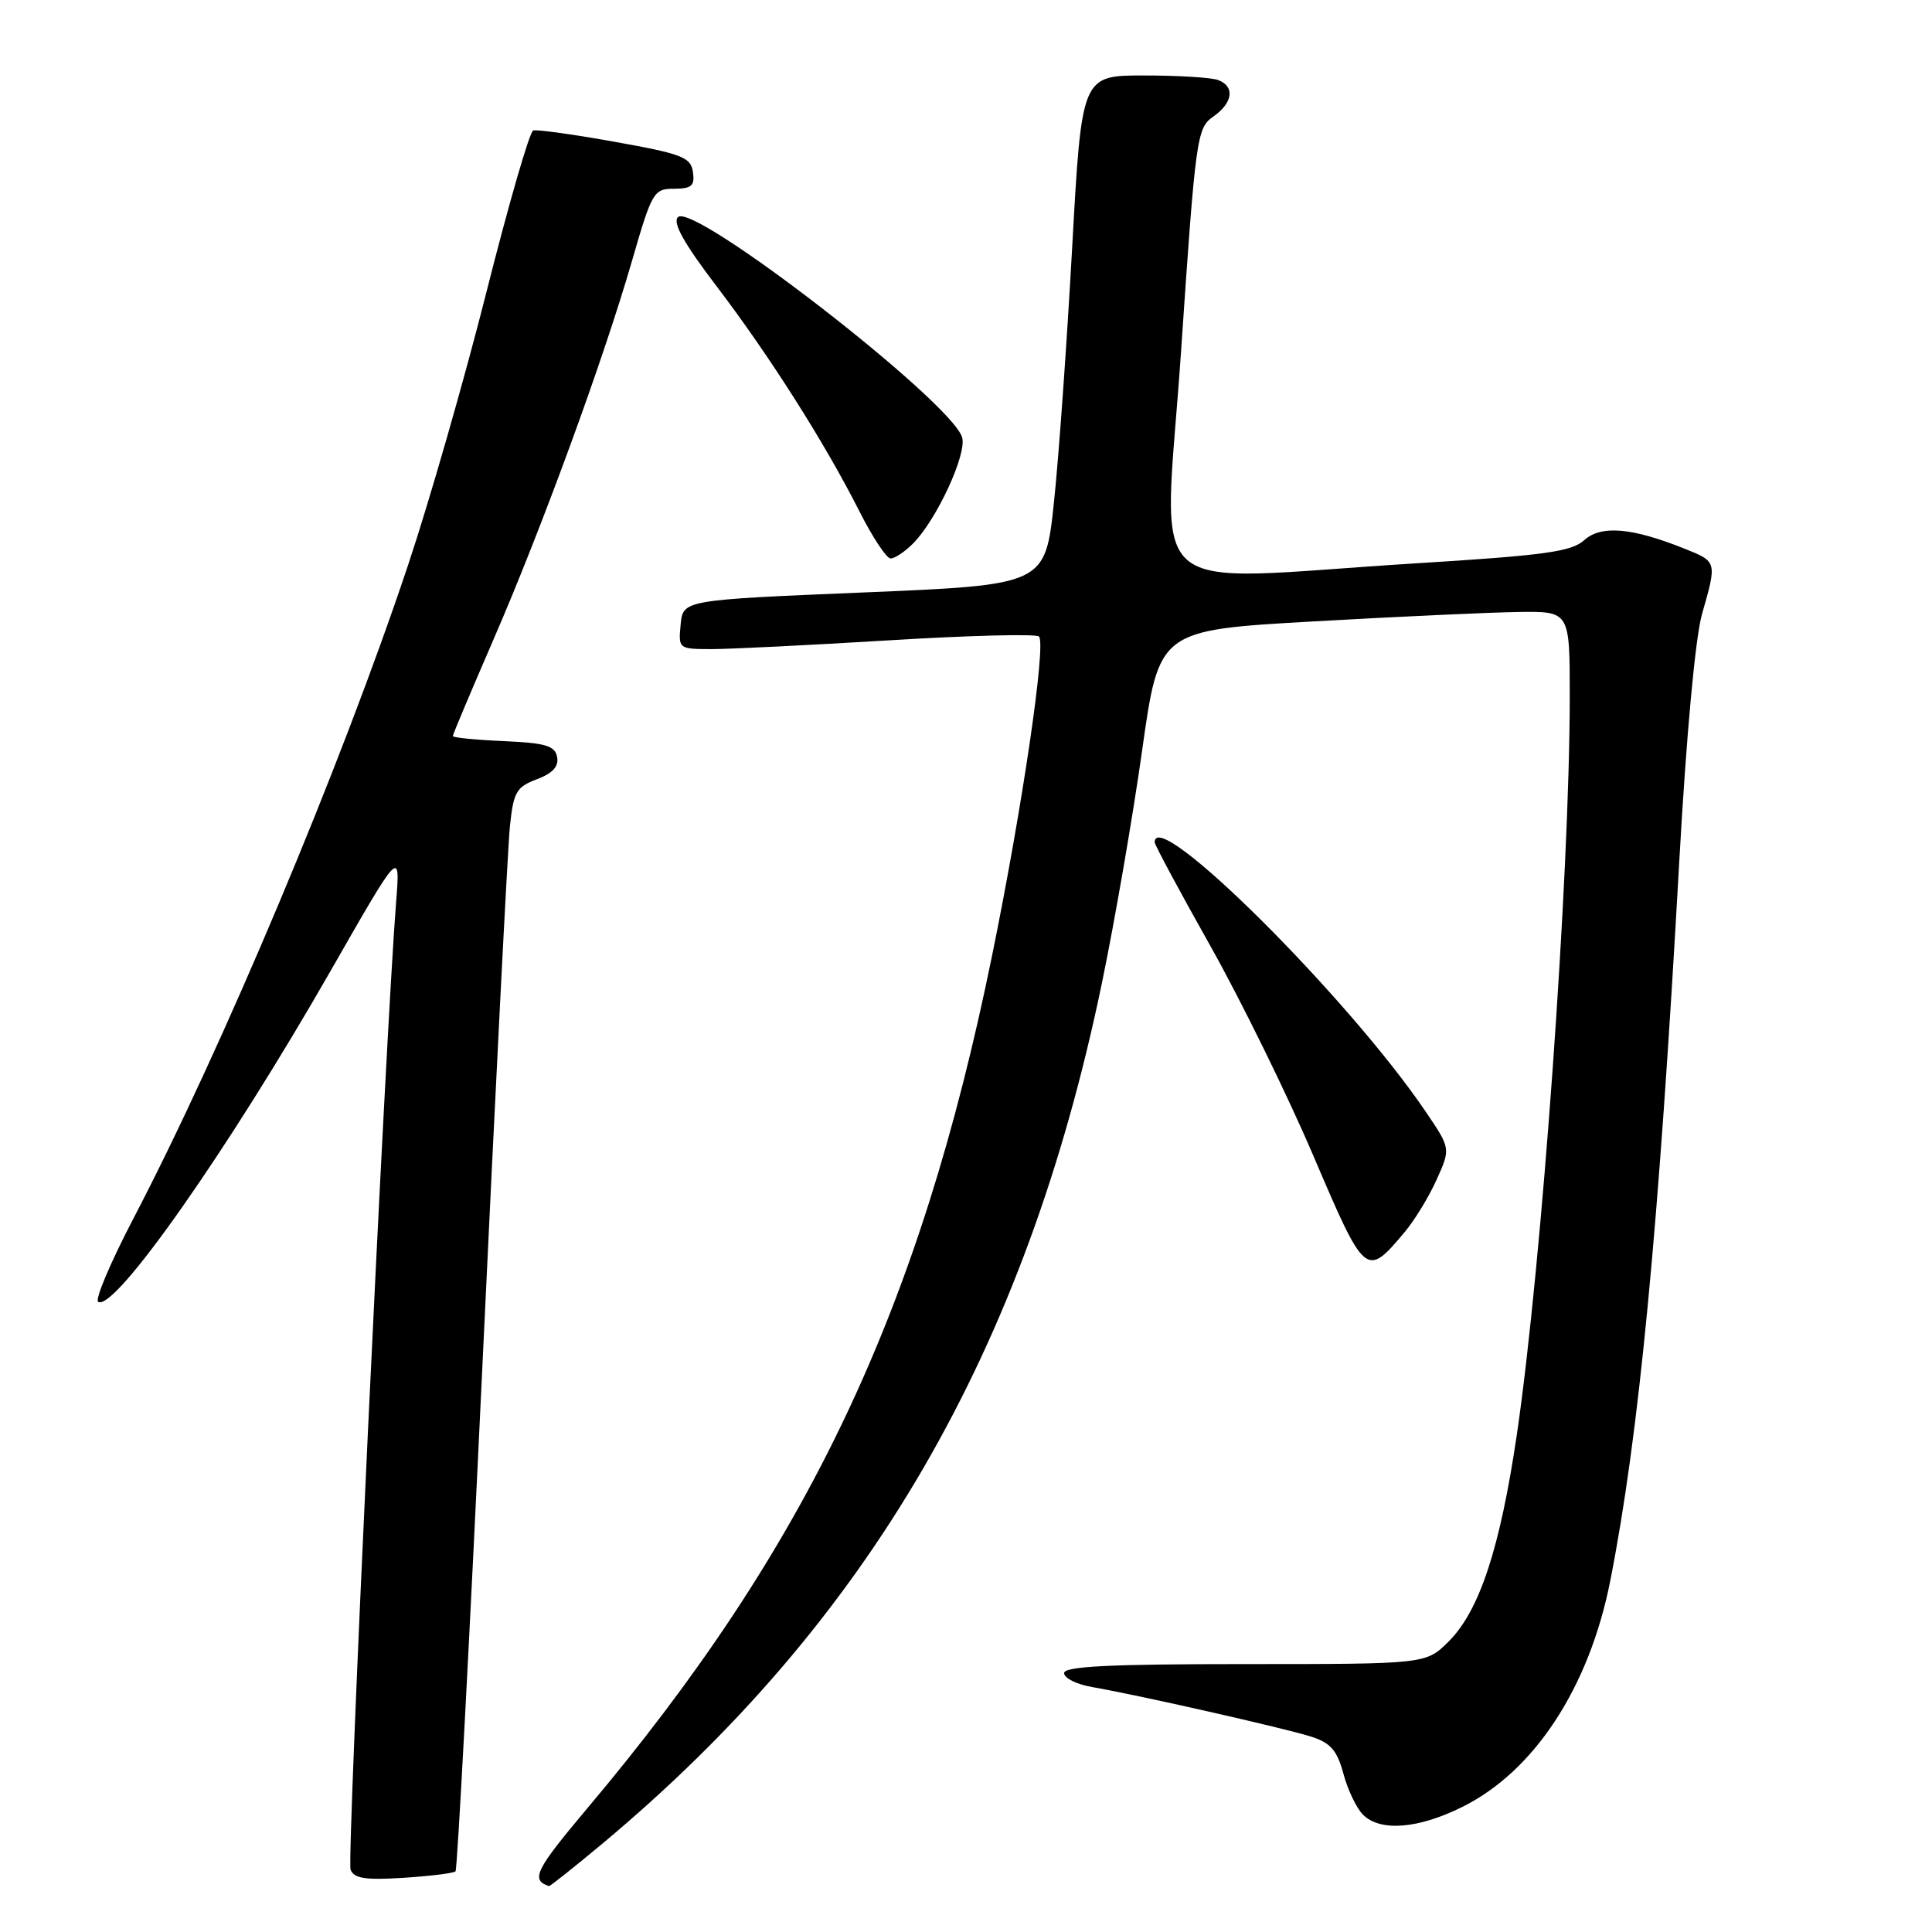 <?xml version="1.0" encoding="UTF-8" standalone="no"?>
<!DOCTYPE svg PUBLIC "-//W3C//DTD SVG 1.1//EN" "http://www.w3.org/Graphics/SVG/1.1/DTD/svg11.dtd" >
<svg xmlns="http://www.w3.org/2000/svg" xmlns:xlink="http://www.w3.org/1999/xlink" version="1.1" viewBox="0 0 256 256">
 <g >
 <path fill="currentColor"
d=" M 79.74 244.36 C 115.10 214.86 135.92 179.02 146.01 130.25 C 147.71 122.05 150.11 108.18 151.34 99.42 C 153.58 83.50 153.58 83.50 174.04 82.34 C 185.29 81.70 197.54 81.14 201.25 81.09 C 208.00 81.00 208.00 81.00 208.00 92.25 C 208.00 115.99 204.31 167.42 201.00 190.02 C 198.78 205.10 196.05 213.41 191.97 217.49 C 188.95 220.50 188.95 220.50 164.98 220.50 C 146.94 220.50 141.00 220.80 141.00 221.70 C 141.00 222.37 142.69 223.20 144.75 223.55 C 150.78 224.59 170.21 228.99 173.73 230.11 C 176.31 230.94 177.17 231.92 178.01 235.03 C 178.58 237.16 179.75 239.61 180.60 240.45 C 182.88 242.74 187.93 242.34 193.80 239.41 C 203.32 234.67 210.57 223.59 213.36 209.50 C 217.17 190.24 219.78 163.02 222.52 114.00 C 223.45 97.40 224.64 84.46 225.53 81.35 C 227.52 74.39 227.53 74.43 223.18 72.69 C 216.21 69.90 212.14 69.56 209.91 71.58 C 208.23 73.10 204.68 73.59 187.70 74.64 C 150.40 76.95 154.20 80.38 156.50 46.51 C 158.42 18.18 158.59 16.97 160.75 15.46 C 163.37 13.63 163.67 11.47 161.42 10.61 C 160.55 10.27 156.12 10.00 151.58 10.00 C 143.33 10.00 143.33 10.00 142.07 32.75 C 141.38 45.26 140.30 60.45 139.66 66.50 C 138.50 77.50 138.50 77.50 114.50 78.50 C 90.50 79.50 90.50 79.50 90.19 82.75 C 89.88 85.96 89.92 86.00 94.19 86.01 C 96.56 86.02 107.16 85.49 117.75 84.85 C 128.34 84.20 137.30 83.97 137.67 84.34 C 138.65 85.31 135.49 106.83 131.48 126.50 C 121.87 173.68 107.04 204.93 77.77 239.67 C 70.93 247.80 70.29 249.10 72.74 249.92 C 72.87 249.96 76.02 247.46 79.74 244.36 Z  M 60.36 247.96 C 60.60 247.70 62.20 217.57 63.92 181.00 C 65.64 144.43 67.28 112.23 67.57 109.45 C 68.04 104.95 68.42 104.28 71.13 103.26 C 73.24 102.46 74.06 101.56 73.82 100.31 C 73.54 98.81 72.31 98.45 66.74 98.20 C 63.03 98.04 60.00 97.74 60.00 97.53 C 60.00 97.32 62.41 91.61 65.35 84.83 C 71.77 70.05 79.97 47.64 83.75 34.54 C 86.39 25.41 86.62 25.01 89.32 25.01 C 91.65 25.00 92.08 24.62 91.82 22.80 C 91.54 20.84 90.39 20.39 81.50 18.80 C 76.00 17.81 71.12 17.13 70.65 17.29 C 70.18 17.44 67.41 27.00 64.50 38.53 C 61.59 50.07 56.90 66.41 54.08 74.85 C 45.18 101.51 29.43 138.97 17.59 161.63 C 14.62 167.33 12.55 172.22 13.01 172.50 C 15.17 173.84 30.24 152.37 43.89 128.50 C 53.04 112.50 53.04 112.50 52.49 119.50 C 51.07 137.38 45.94 246.39 46.45 247.73 C 46.90 248.91 48.39 249.14 53.47 248.82 C 57.02 248.59 60.12 248.21 60.36 247.96 Z  M 186.14 163.24 C 187.44 161.70 189.34 158.58 190.36 156.31 C 192.22 152.18 192.22 152.18 188.94 147.34 C 178.66 132.16 153.00 106.64 153.00 111.61 C 153.00 111.94 156.32 118.13 160.39 125.36 C 164.45 132.59 170.60 145.11 174.05 153.20 C 180.91 169.26 181.01 169.35 186.14 163.24 Z  M 120.97 72.03 C 124.11 68.89 128.17 60.10 127.48 57.93 C 125.96 53.13 91.87 26.73 89.83 28.77 C 89.09 29.51 90.64 32.27 94.96 37.94 C 102.01 47.21 109.32 58.73 113.89 67.78 C 115.62 71.20 117.47 74.00 118.01 74.00 C 118.56 74.00 119.88 73.12 120.97 72.03 Z "/>
</g>
</svg>